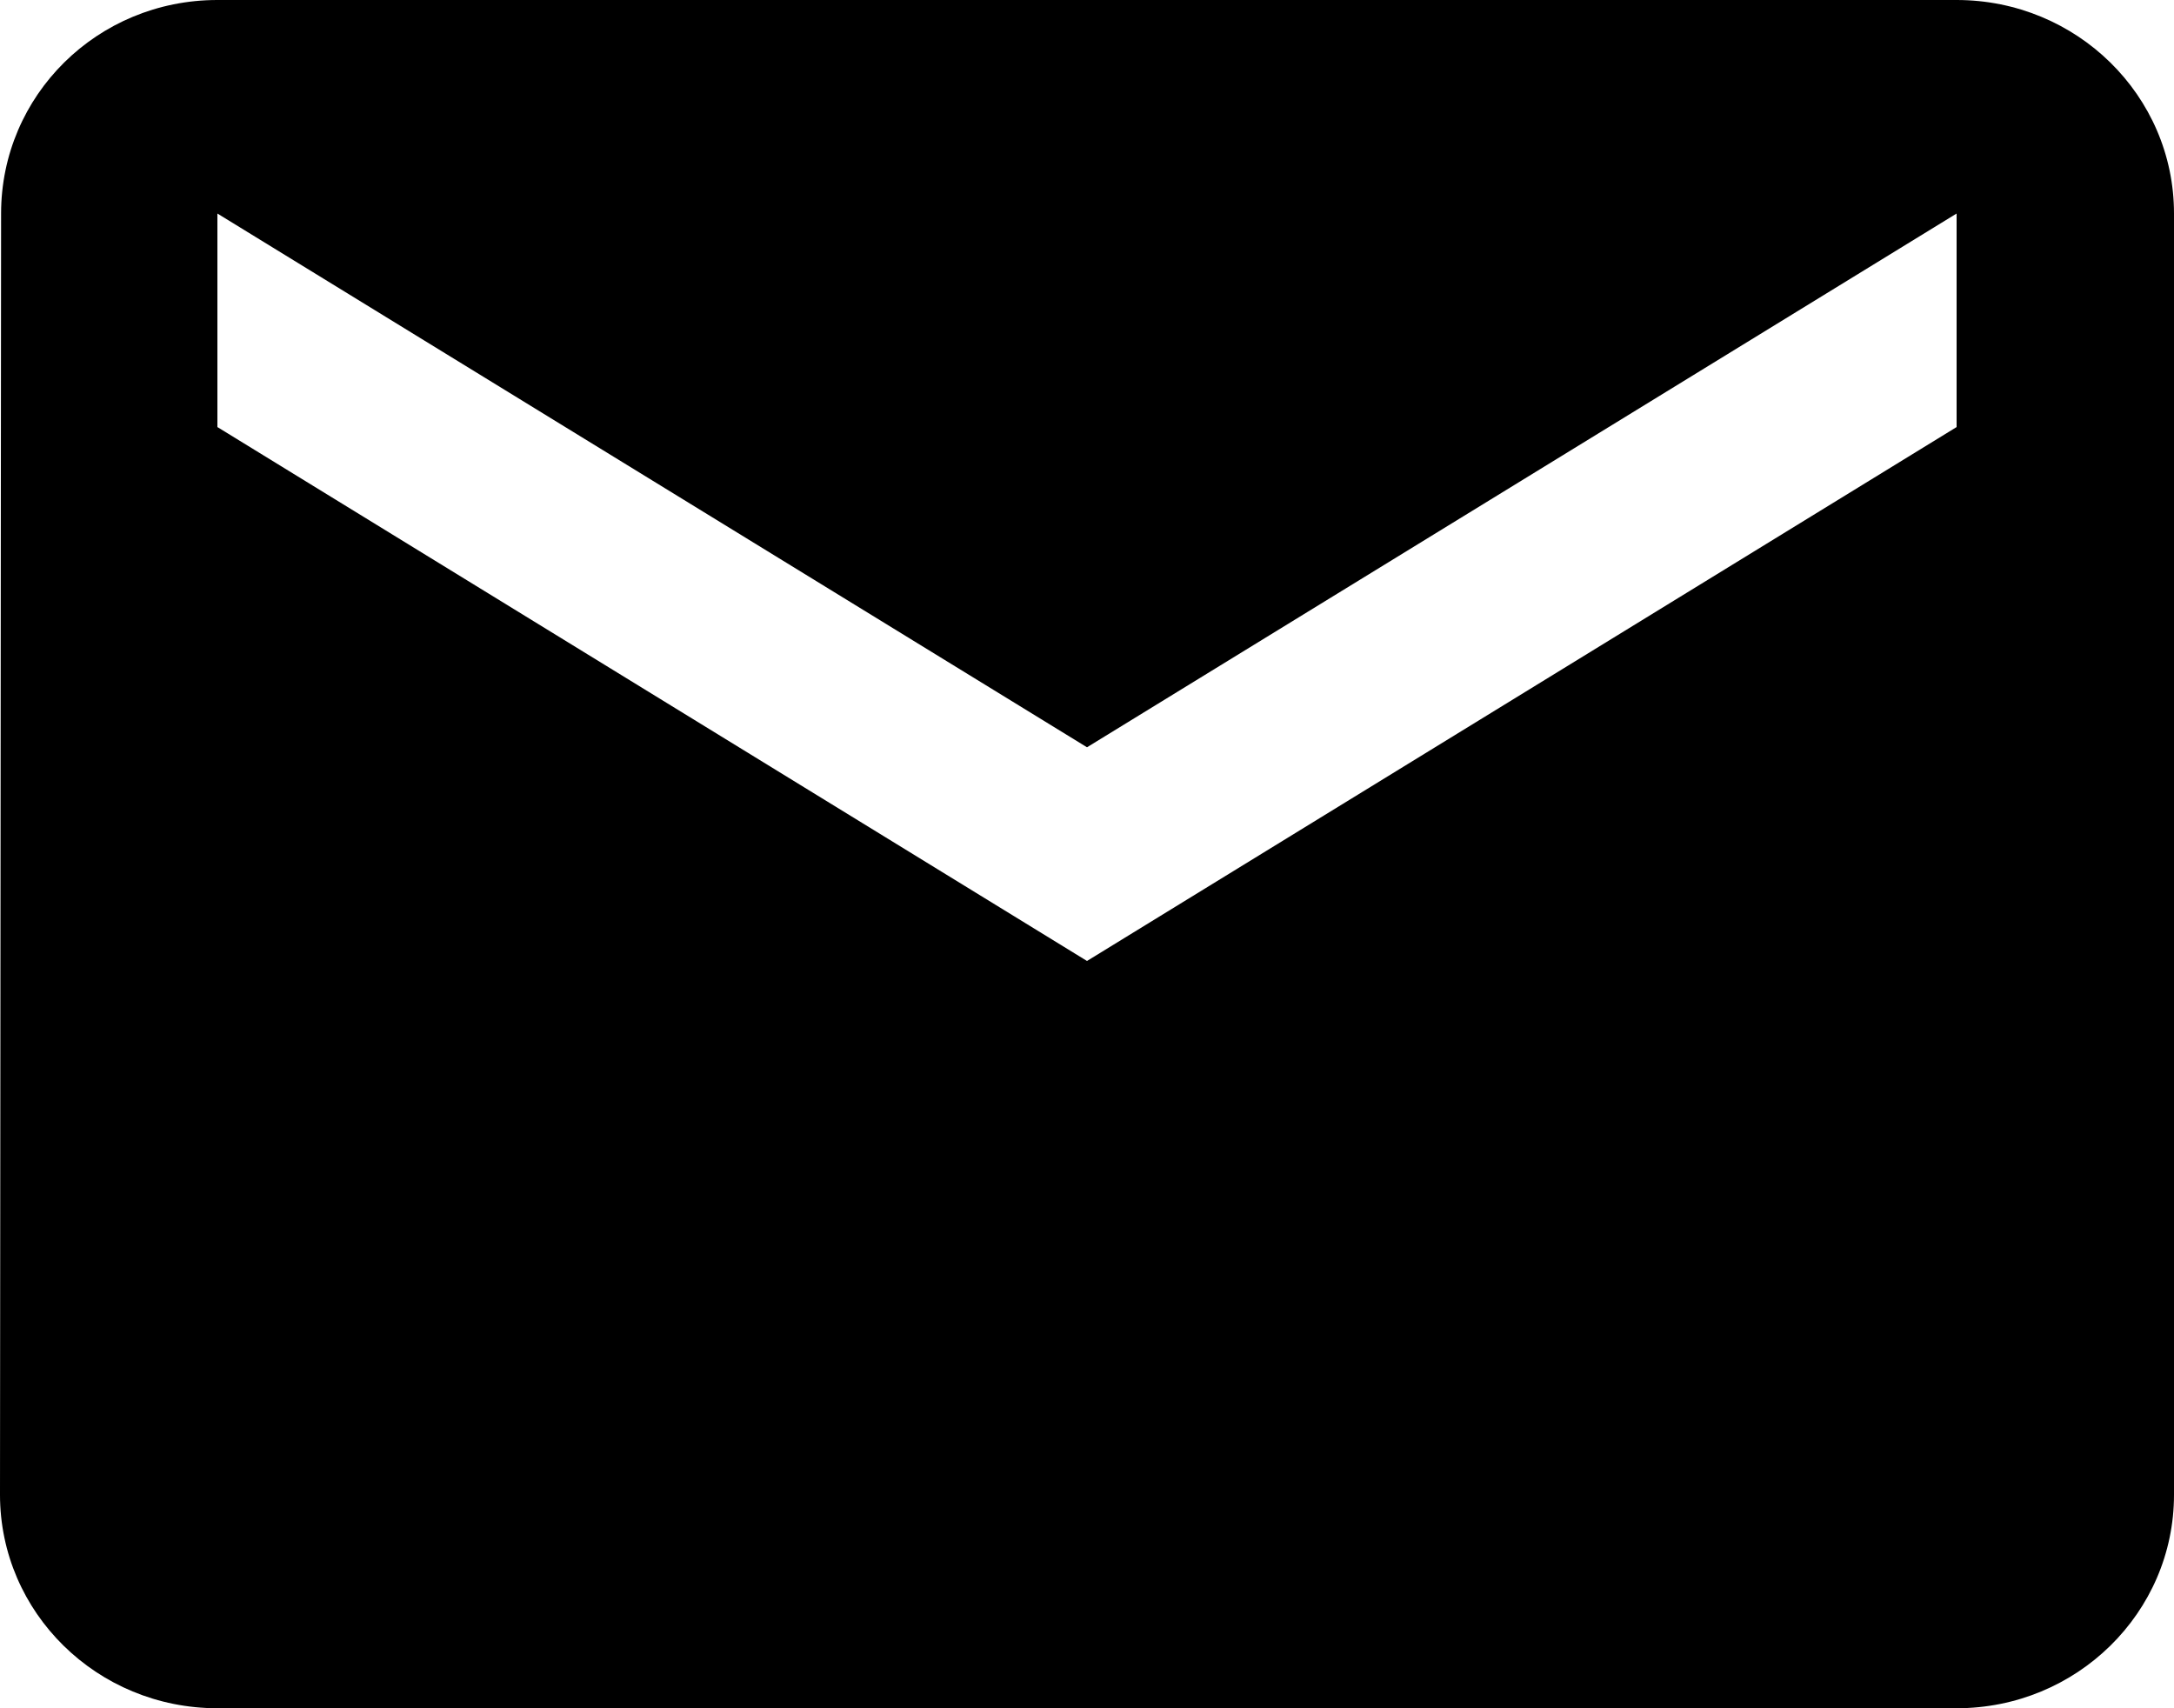 <svg width="14" height="11" viewBox="0 0 14 11" fill="none" xmlns="http://www.w3.org/2000/svg">
    <path d="M12.6 0H1.4C0.626 0 0.007 0.615 0.007 1.375L0 9.625C0 10.385 0.626 11 1.4 11H12.6C13.373 11 14 10.385 14 9.625V1.375C14 0.615 13.373 0 12.6 0ZM12.6 2.75L7 6.188L1.4 2.75V1.375L7 4.812L12.6 1.375V2.75Z"
          fill="currentColor"/>
</svg>
